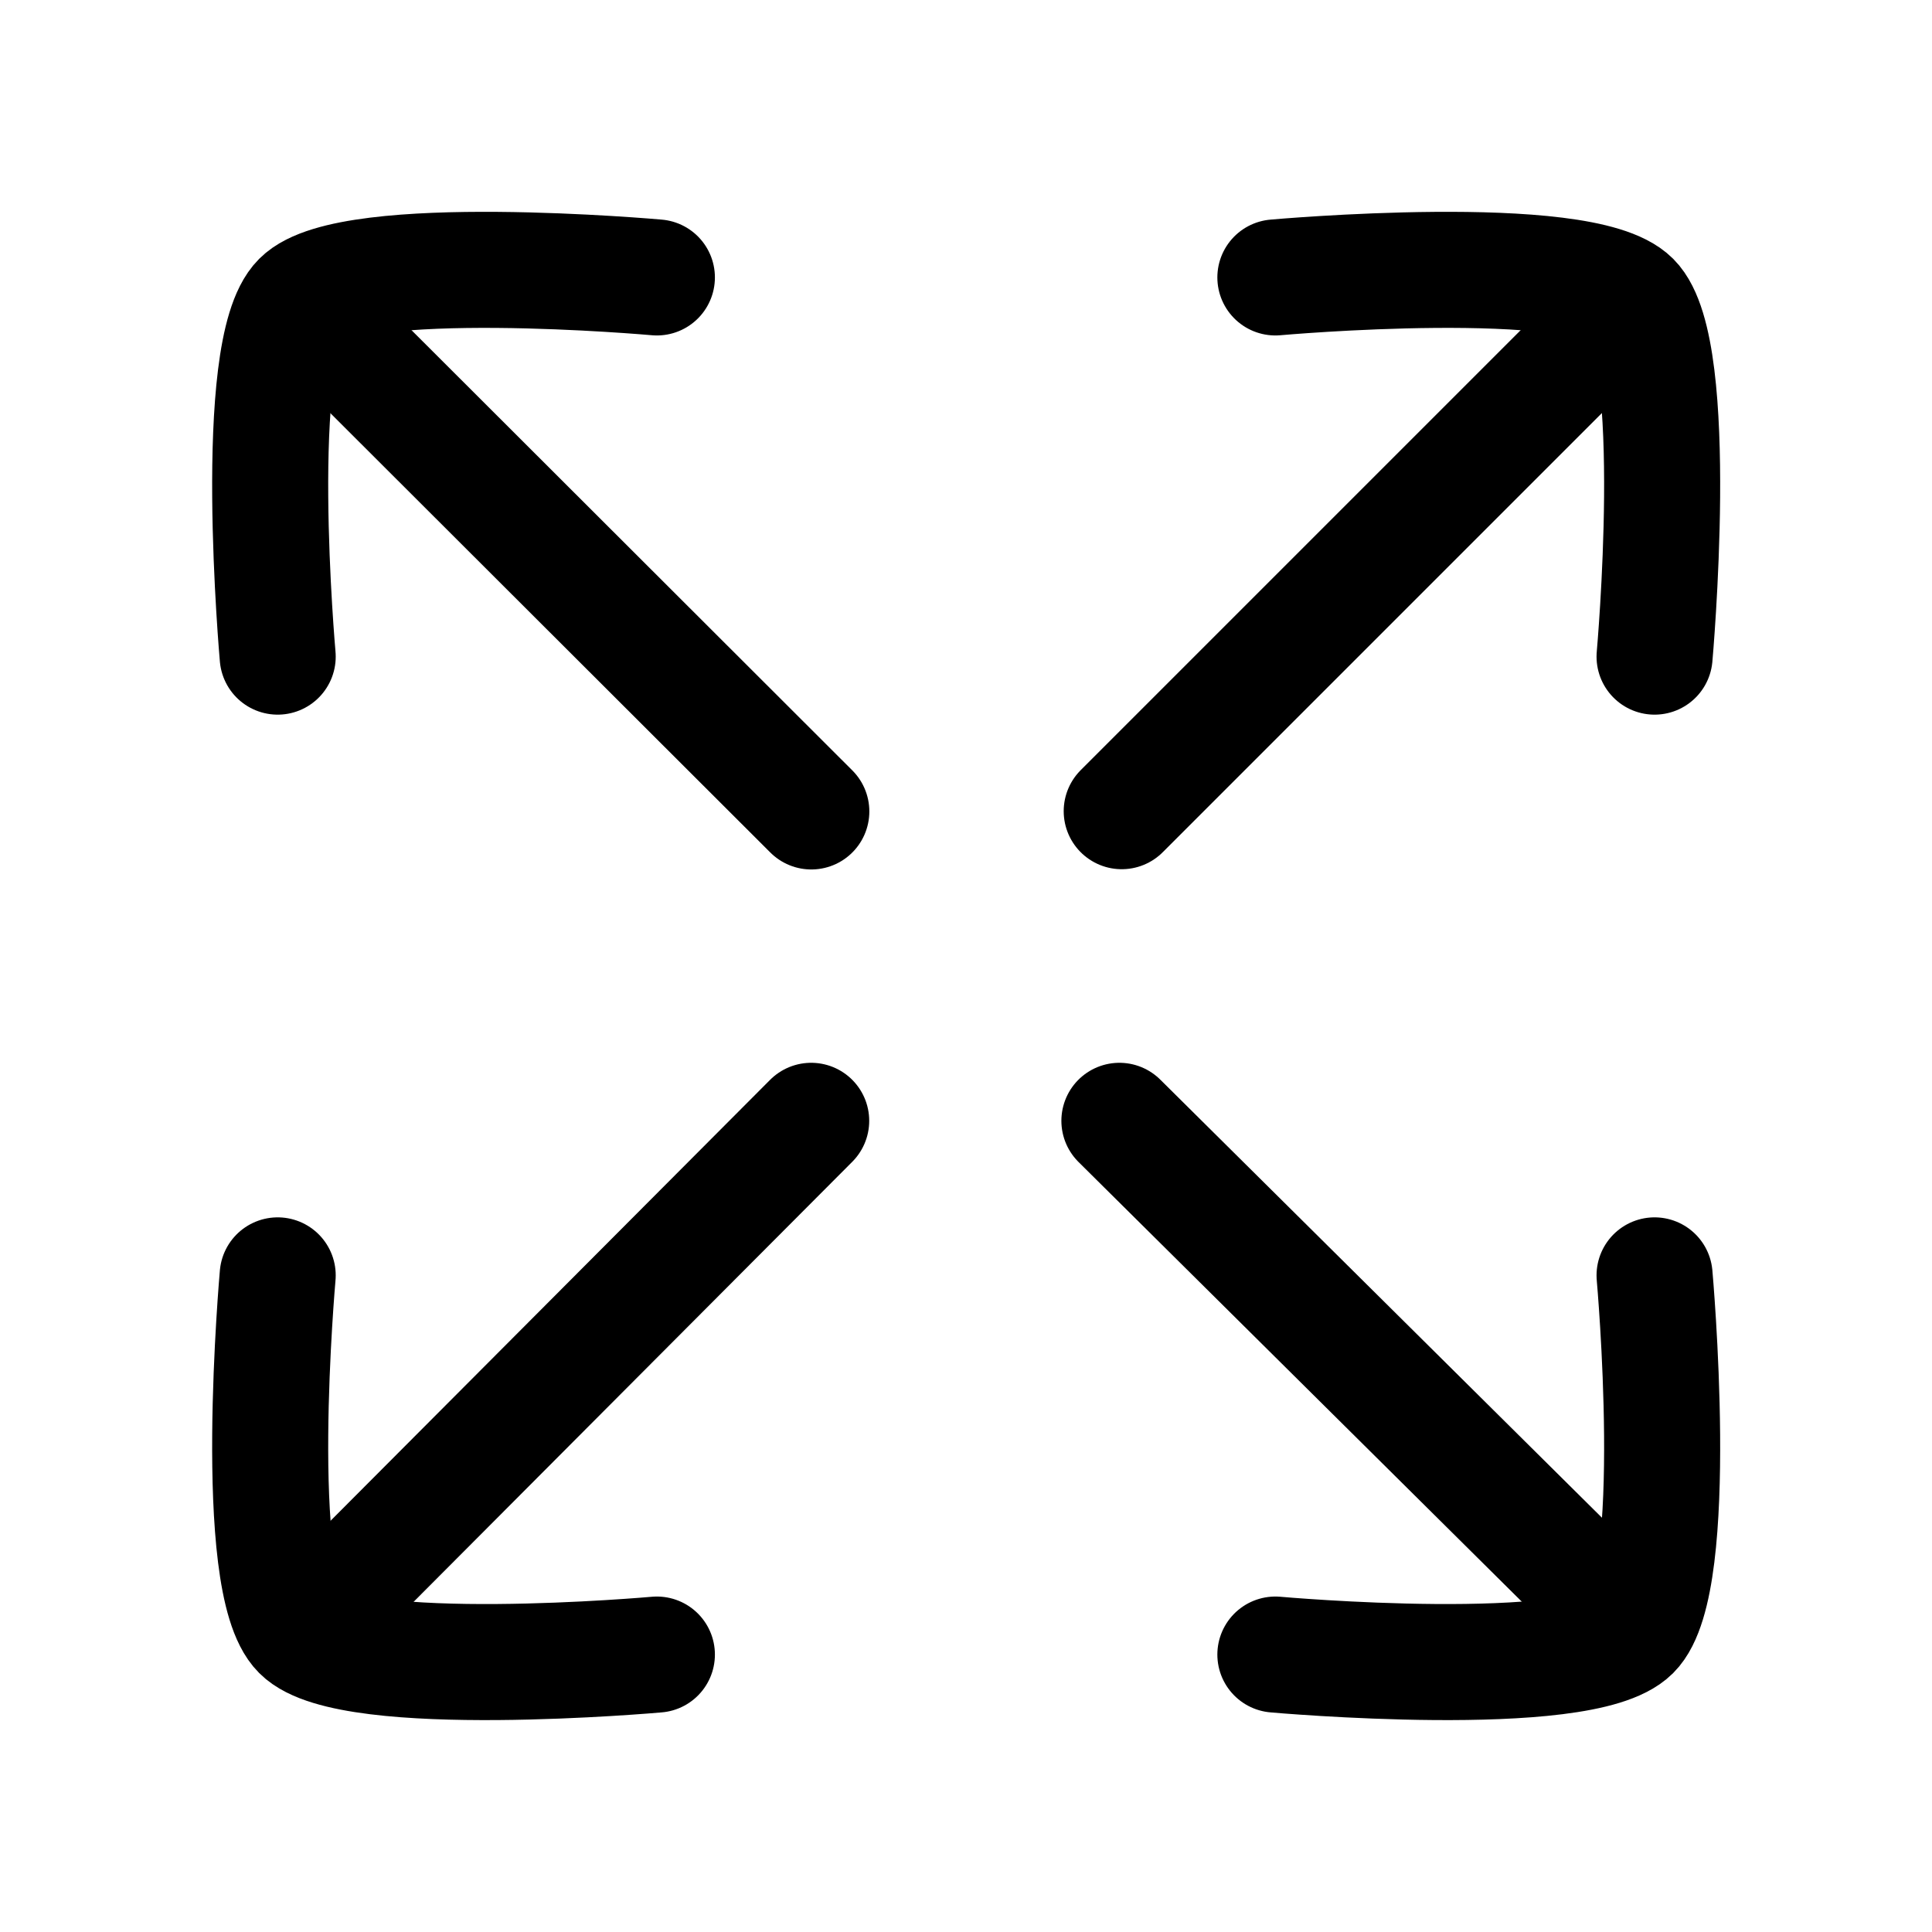<svg width="15" height="15" viewBox="0 0 15 15" fill="none" xmlns="http://www.w3.org/2000/svg">
<path d="M5.1 2.154C5.1 2.154 2.718 1.94 2.331 2.328C1.943 2.716 2.156 5.098 2.156 5.098" stroke="black" stroke-width="0.901" stroke-linecap="round" stroke-linejoin="round"/>
<path d="M5.1 12.846C5.1 12.846 2.718 13.059 2.331 12.671C1.943 12.284 2.156 9.902 2.156 9.902" stroke="black" stroke-width="0.901" stroke-linecap="round" stroke-linejoin="round"/>
<path d="M9.902 2.154C9.902 2.154 12.284 1.94 12.672 2.328C13.06 2.716 12.846 5.098 12.846 5.098" stroke="black" stroke-width="0.901" stroke-linecap="round" stroke-linejoin="round"/>
<path d="M9.902 12.846C9.902 12.846 12.284 13.059 12.672 12.671C13.06 12.284 12.846 9.902 12.846 9.902" stroke="black" stroke-width="0.901" stroke-linecap="round" stroke-linejoin="round"/>
<path d="M8.709 6.298L12.343 2.664" stroke="black" stroke-width="0.901" stroke-linecap="round" stroke-linejoin="round"/>
<path d="M6.298 8.702L2.48 12.532" stroke="black" stroke-width="0.901" stroke-linecap="round" stroke-linejoin="round"/>
<path d="M6.299 6.3L2.605 2.611" stroke="black" stroke-width="0.901" stroke-linecap="round" stroke-linejoin="round"/>
<path d="M8.691 8.702L12.624 12.603" stroke="black" stroke-width="0.901" stroke-linecap="round" stroke-linejoin="round"/>
</svg>
